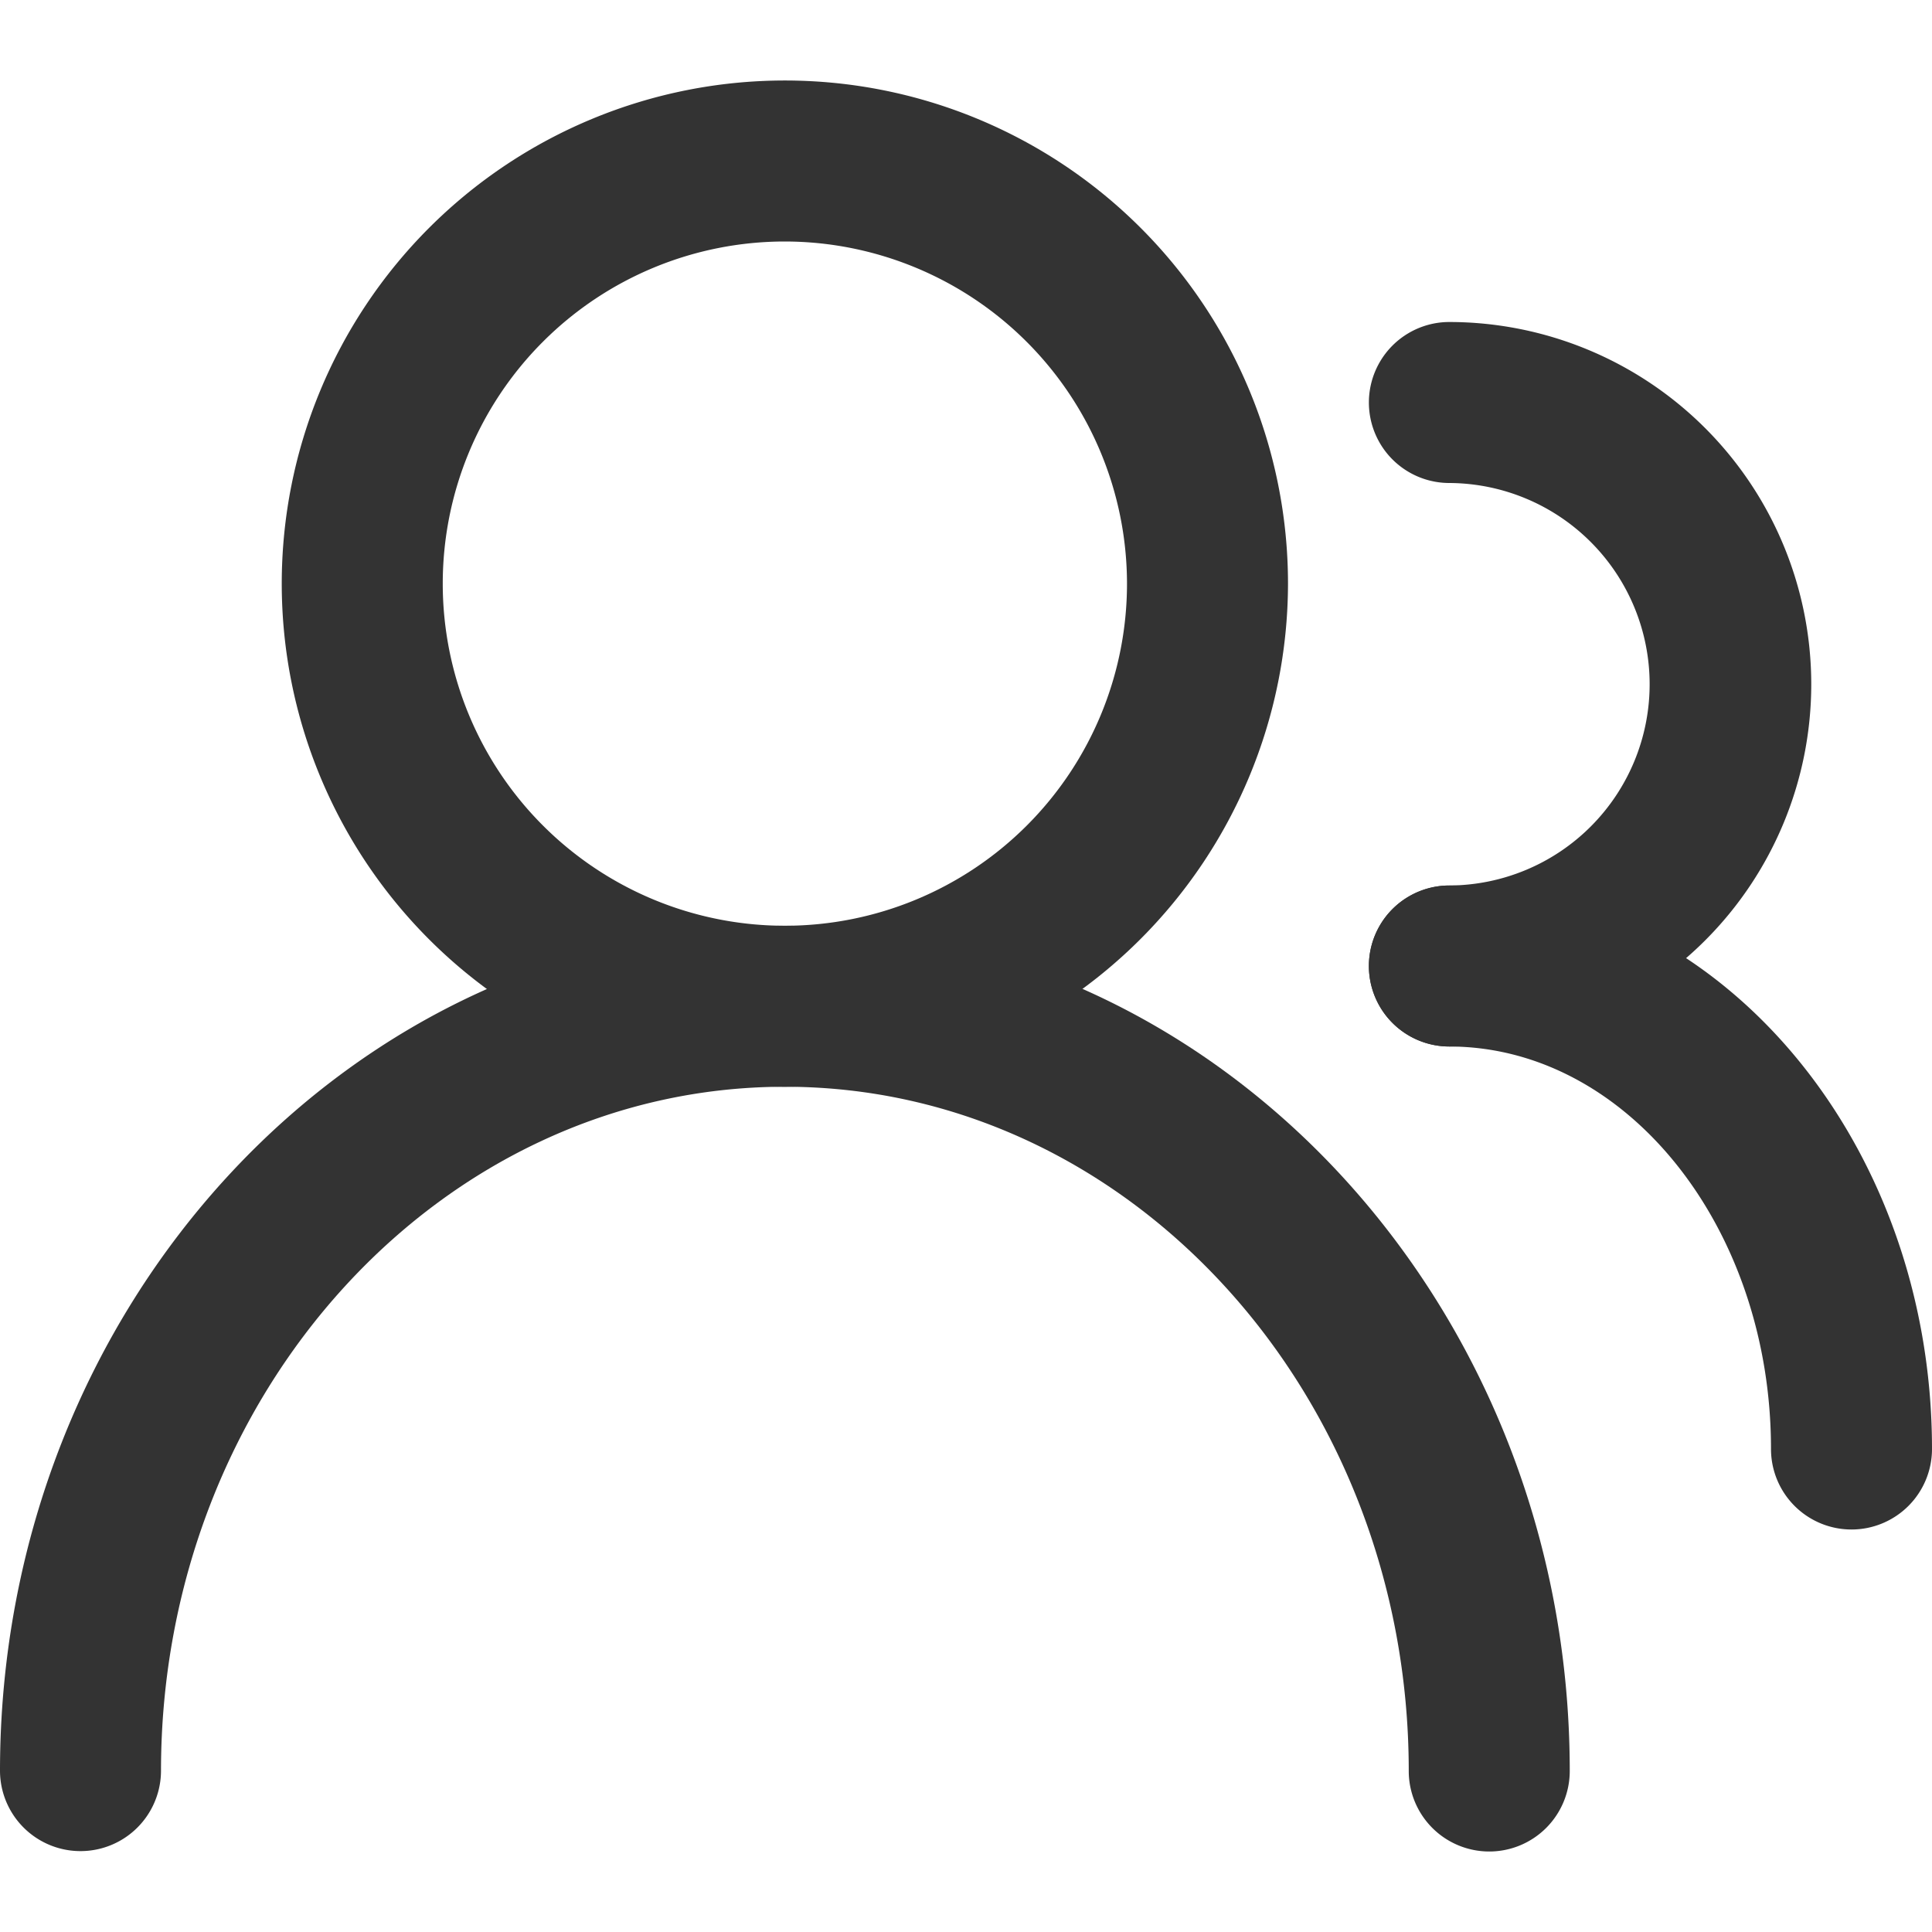 <?xml version="1.0" standalone="no"?><!DOCTYPE svg PUBLIC "-//W3C//DTD SVG 1.1//EN" "http://www.w3.org/Graphics/SVG/1.1/DTD/svg11.dtd"><svg t="1738388162704" class="icon" viewBox="0 0 1024 1024" version="1.1" xmlns="http://www.w3.org/2000/svg" p-id="13473" xmlns:xlink="http://www.w3.org/1999/xlink" width="200" height="200"><path d="M416 576A266.667 266.667 0 1 1 682.667 309.333 267.093 267.093 0 0 1 416 576z m0-448a181.333 181.333 0 1 0 181.333 181.333A181.547 181.547 0 0 0 416 128z" fill="#333333" p-id="13474"></path><path d="M789.333 981.333a42.667 42.667 0 0 1-42.667-42.667c0-199.893-148.267-362.667-330.667-362.667S85.333 738.773 85.333 938.667a42.667 42.667 0 0 1-85.333 0c0-247.04 186.667-448 416-448S832 691.627 832 938.667a42.667 42.667 0 0 1-42.667 42.667zM768 554.667a42.667 42.667 0 0 1 0-85.333 106.667 106.667 0 0 0 0-213.333 42.667 42.667 0 0 1 0-85.333 192 192 0 0 1 0 384z" fill="#333333" p-id="13475"></path><path d="M981.333 810.667a42.667 42.667 0 0 1-42.667-42.667c0-117.547-76.587-213.333-170.667-213.333a42.667 42.667 0 0 1 0-85.333c141.227 0 256 133.973 256 298.667a42.667 42.667 0 0 1-42.667 42.667z" fill="#333333" p-id="13476"></path></svg>